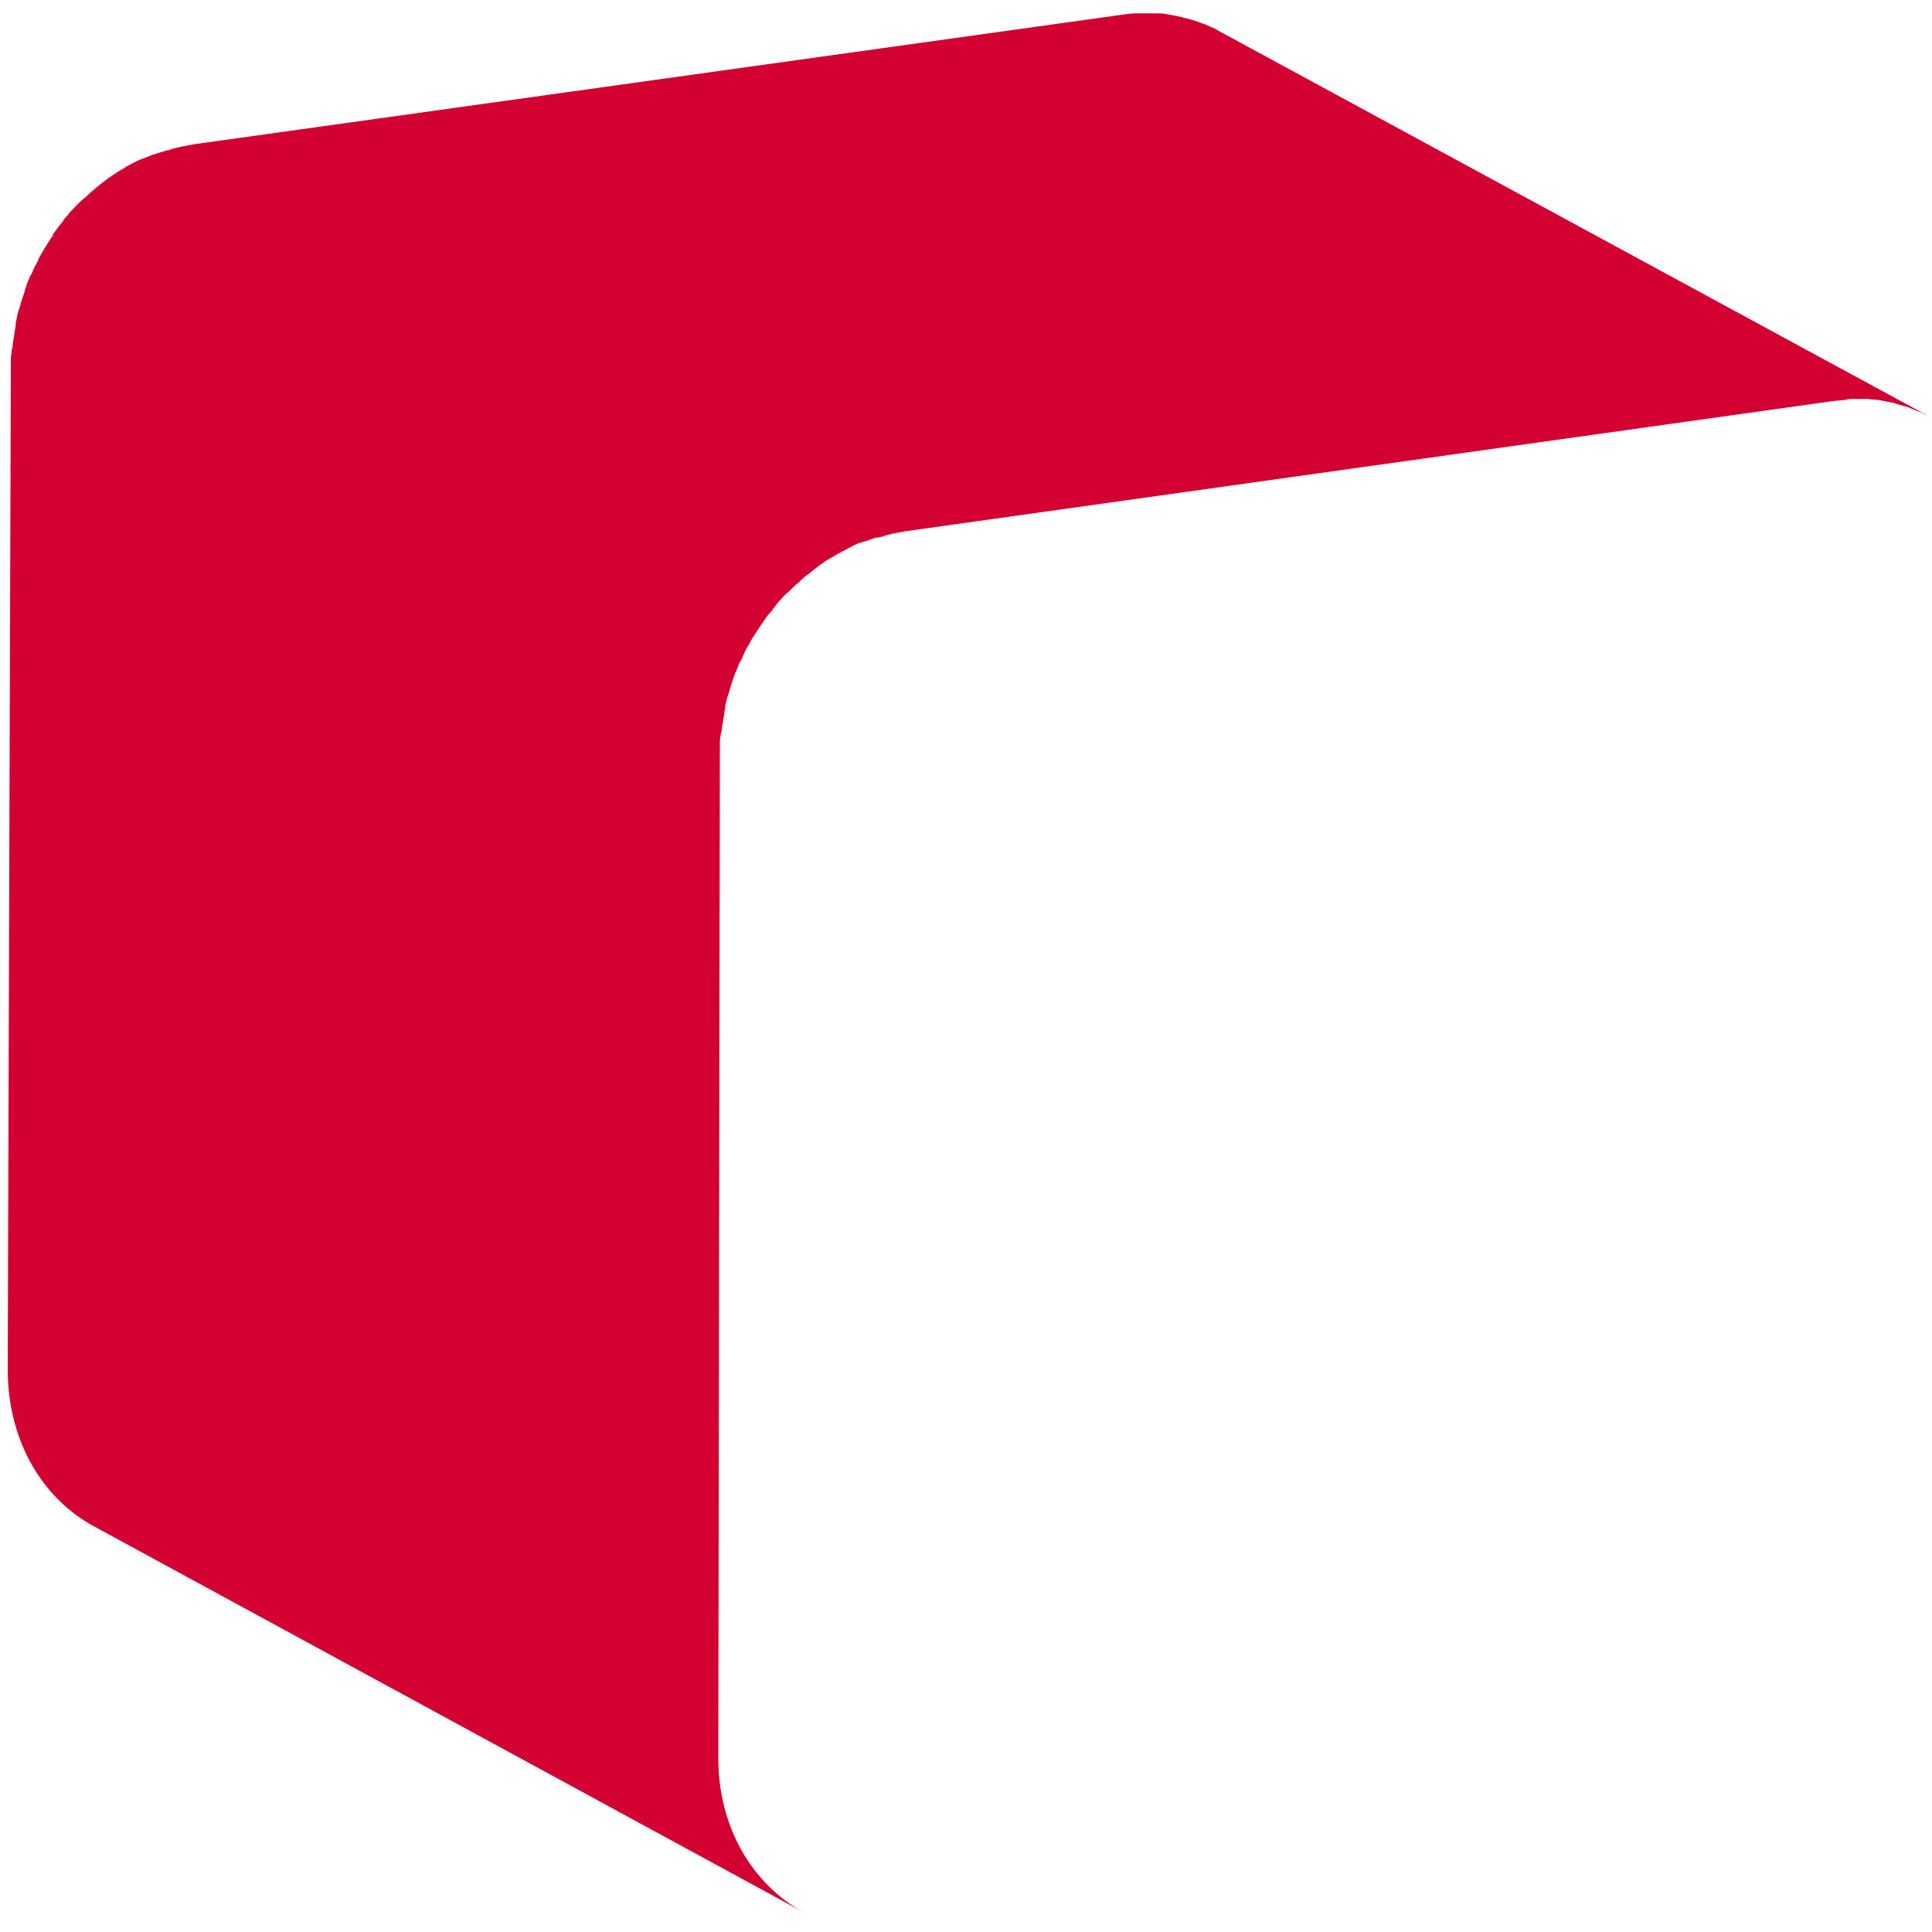 ﻿<?xml version="1.0" encoding="utf-8"?>
<svg version="1.1" xmlns:xlink="http://www.w3.org/1999/xlink" width="10px" height="10px" xmlns="http://www.w3.org/2000/svg">
  <g transform="matrix(1 0 0 1 -945 -33 )">
    <path d="M 9.556 2.069  C 9.565 2.065  9.573 2.065  9.581 2.065  L 9.661 2.065  C 9.677 2.065  9.694 2.069  9.714 2.069  C 9.722 2.069  9.73 2.073  9.738 2.073  L 9.798 2.085  C 9.802 2.085  9.806 2.085  9.81 2.089  C 9.835 2.097  9.859 2.101  9.879 2.109  C 9.887 2.113  9.891 2.113  9.899 2.117  C 9.915 2.125  9.931 2.129  9.948 2.137  C 9.96 2.145  9.976 2.149  9.988 2.157  L 6.31 0.161  C 6.302 0.157  6.29 0.149  6.282 0.145  C 6.278 0.145  6.274 0.141  6.27 0.141  C 6.254 0.133  6.238 0.125  6.222 0.121  C 6.214 0.117  6.21 0.117  6.202 0.113  C 6.177 0.105  6.153 0.097  6.133 0.093  C 6.129 0.093  6.125 0.093  6.121 0.089  L 6.06 0.077  C 6.052 0.077  6.044 0.073  6.036 0.073  C 6.02 0.069  6.004 0.069  5.984 0.069  L 5.879 0.069  C 5.855 0.069  5.827 0.073  5.802 0.077  L 1.008 0.746  C 0.988 0.75  0.964 0.754  0.944 0.758  C 0.94 0.758  0.931 0.762  0.927 0.762  C 0.907 0.766  0.891 0.77  0.871 0.778  L 0.863 0.778  C 0.843 0.786  0.823 0.79  0.802 0.798  C 0.798 0.798  0.79 0.802  0.786 0.802  C 0.77 0.81  0.754 0.815  0.734 0.823  C 0.73 0.823  0.73 0.823  0.726 0.827  L 0.722 0.827  C 0.698 0.839  0.673 0.851  0.653 0.863  C 0.649 0.867  0.645 0.867  0.641 0.871  C 0.617 0.883  0.597 0.899  0.577 0.911  L 0.573 0.915  C 0.569 0.915  0.569 0.919  0.565 0.919  L 0.516 0.956  L 0.512 0.96  C 0.496 0.972  0.48 0.988  0.464 1  L 0.46 1.004  L 0.452 1.012  C 0.44 1.024  0.427 1.032  0.415 1.044  L 0.403 1.056  L 0.359 1.101  C 0.355 1.105  0.355 1.105  0.355 1.109  C 0.343 1.121  0.331 1.133  0.323 1.149  C 0.319 1.153  0.315 1.157  0.31 1.165  C 0.298 1.177  0.29 1.194  0.278 1.206  C 0.278 1.21  0.274 1.21  0.274 1.214  L 0.274 1.218  C 0.262 1.234  0.25 1.254  0.238 1.274  C 0.234 1.278  0.234 1.282  0.23 1.286  C 0.222 1.302  0.21 1.319  0.202 1.335  C 0.202 1.339  0.198 1.339  0.198 1.343  L 0.198 1.347  C 0.185 1.371  0.173 1.391  0.165 1.415  C 0.161 1.419  0.161 1.423  0.157 1.427  C 0.145 1.452  0.137 1.476  0.129 1.5  L 0.129 1.504  C 0.125 1.512  0.125 1.52  0.121 1.528  C 0.117 1.536  0.117 1.544  0.113 1.552  C 0.109 1.56  0.109 1.569  0.105 1.581  C 0.101 1.589  0.101 1.597  0.097 1.605  C 0.093 1.613  0.093 1.625  0.089 1.633  C 0.089 1.641  0.085 1.649  0.085 1.657  C 0.081 1.665  0.081 1.677  0.081 1.685  C 0.081 1.694  0.077 1.702  0.077 1.71  C 0.077 1.718  0.073 1.73  0.073 1.738  C 0.073 1.746  0.069 1.754  0.069 1.758  C 0.069 1.77  0.065 1.778  0.065 1.79  C 0.065 1.798  0.065 1.802  0.06 1.81  C 0.06 1.823  0.06 1.835  0.056 1.847  L 0.056 1.915  L 0.04 7.089  C 0.04 7.456  0.218 7.754  0.484 7.899  L 4.161 9.899  C 3.895 9.754  3.714 9.456  3.718 9.089  L 3.726 3.915  L 3.726 3.863  L 3.726 3.847  C 3.726 3.835  3.726 3.823  3.73 3.81  C 3.73 3.802  3.73 3.798  3.734 3.79  C 3.734 3.778  3.738 3.77  3.738 3.758  C 3.738 3.75  3.742 3.742  3.742 3.738  C 3.742 3.73  3.746 3.718  3.746 3.71  C 3.746 3.702  3.75 3.694  3.75 3.685  C 3.75 3.677  3.754 3.665  3.754 3.657  C 3.754 3.649  3.758 3.641  3.758 3.633  C 3.762 3.625  3.762 3.613  3.766 3.605  C 3.77 3.597  3.77 3.589  3.774 3.581  C 3.778 3.573  3.778 3.565  3.782 3.552  C 3.786 3.544  3.786 3.536  3.79 3.528  C 3.794 3.52  3.794 3.512  3.798 3.504  C 3.806 3.48  3.819 3.456  3.827 3.431  C 3.831 3.427  3.831 3.423  3.835 3.419  C 3.847 3.395  3.855 3.371  3.867 3.351  C 3.871 3.347  3.871 3.343  3.875 3.339  C 3.883 3.323  3.891 3.306  3.903 3.29  C 3.907 3.286  3.907 3.282  3.911 3.278  C 3.923 3.258  3.935 3.242  3.948 3.222  C 3.952 3.218  3.952 3.214  3.956 3.21  C 3.964 3.198  3.976 3.181  3.988 3.169  C 3.992 3.165  3.996 3.161  4 3.153  C 4.012 3.141  4.02 3.125  4.032 3.113  C 4.036 3.109  4.036 3.105  4.04 3.105  C 4.052 3.089  4.069 3.073  4.085 3.06  L 4.097 3.048  C 4.109 3.036  4.121 3.024  4.133 3.016  L 4.145 3.004  C 4.161 2.988  4.177 2.976  4.194 2.964  L 4.198 2.96  L 4.246 2.923  C 4.25 2.919  4.254 2.919  4.258 2.915  C 4.278 2.899  4.302 2.887  4.323 2.875  C 4.327 2.871  4.331 2.871  4.335 2.867  C 4.359 2.855  4.383 2.843  4.403 2.831  C 4.407 2.831  4.411 2.827  4.411 2.827  C 4.427 2.819  4.444 2.81  4.464 2.806  C 4.468 2.802  4.476 2.802  4.48 2.802  C 4.5 2.794  4.52 2.786  4.54 2.782  L 4.548 2.782  C 4.569 2.778  4.585 2.77  4.605 2.766  C 4.609 2.766  4.617 2.762  4.621 2.762  C 4.641 2.758  4.661 2.754  4.685 2.75  L 9.48 2.077  C 9.508 2.073  9.532 2.073  9.556 2.069  Z " fill-rule="nonzero" fill="#d30032" stroke="none" transform="matrix(1 0 0 1 945 33 )" />
  </g>
</svg>